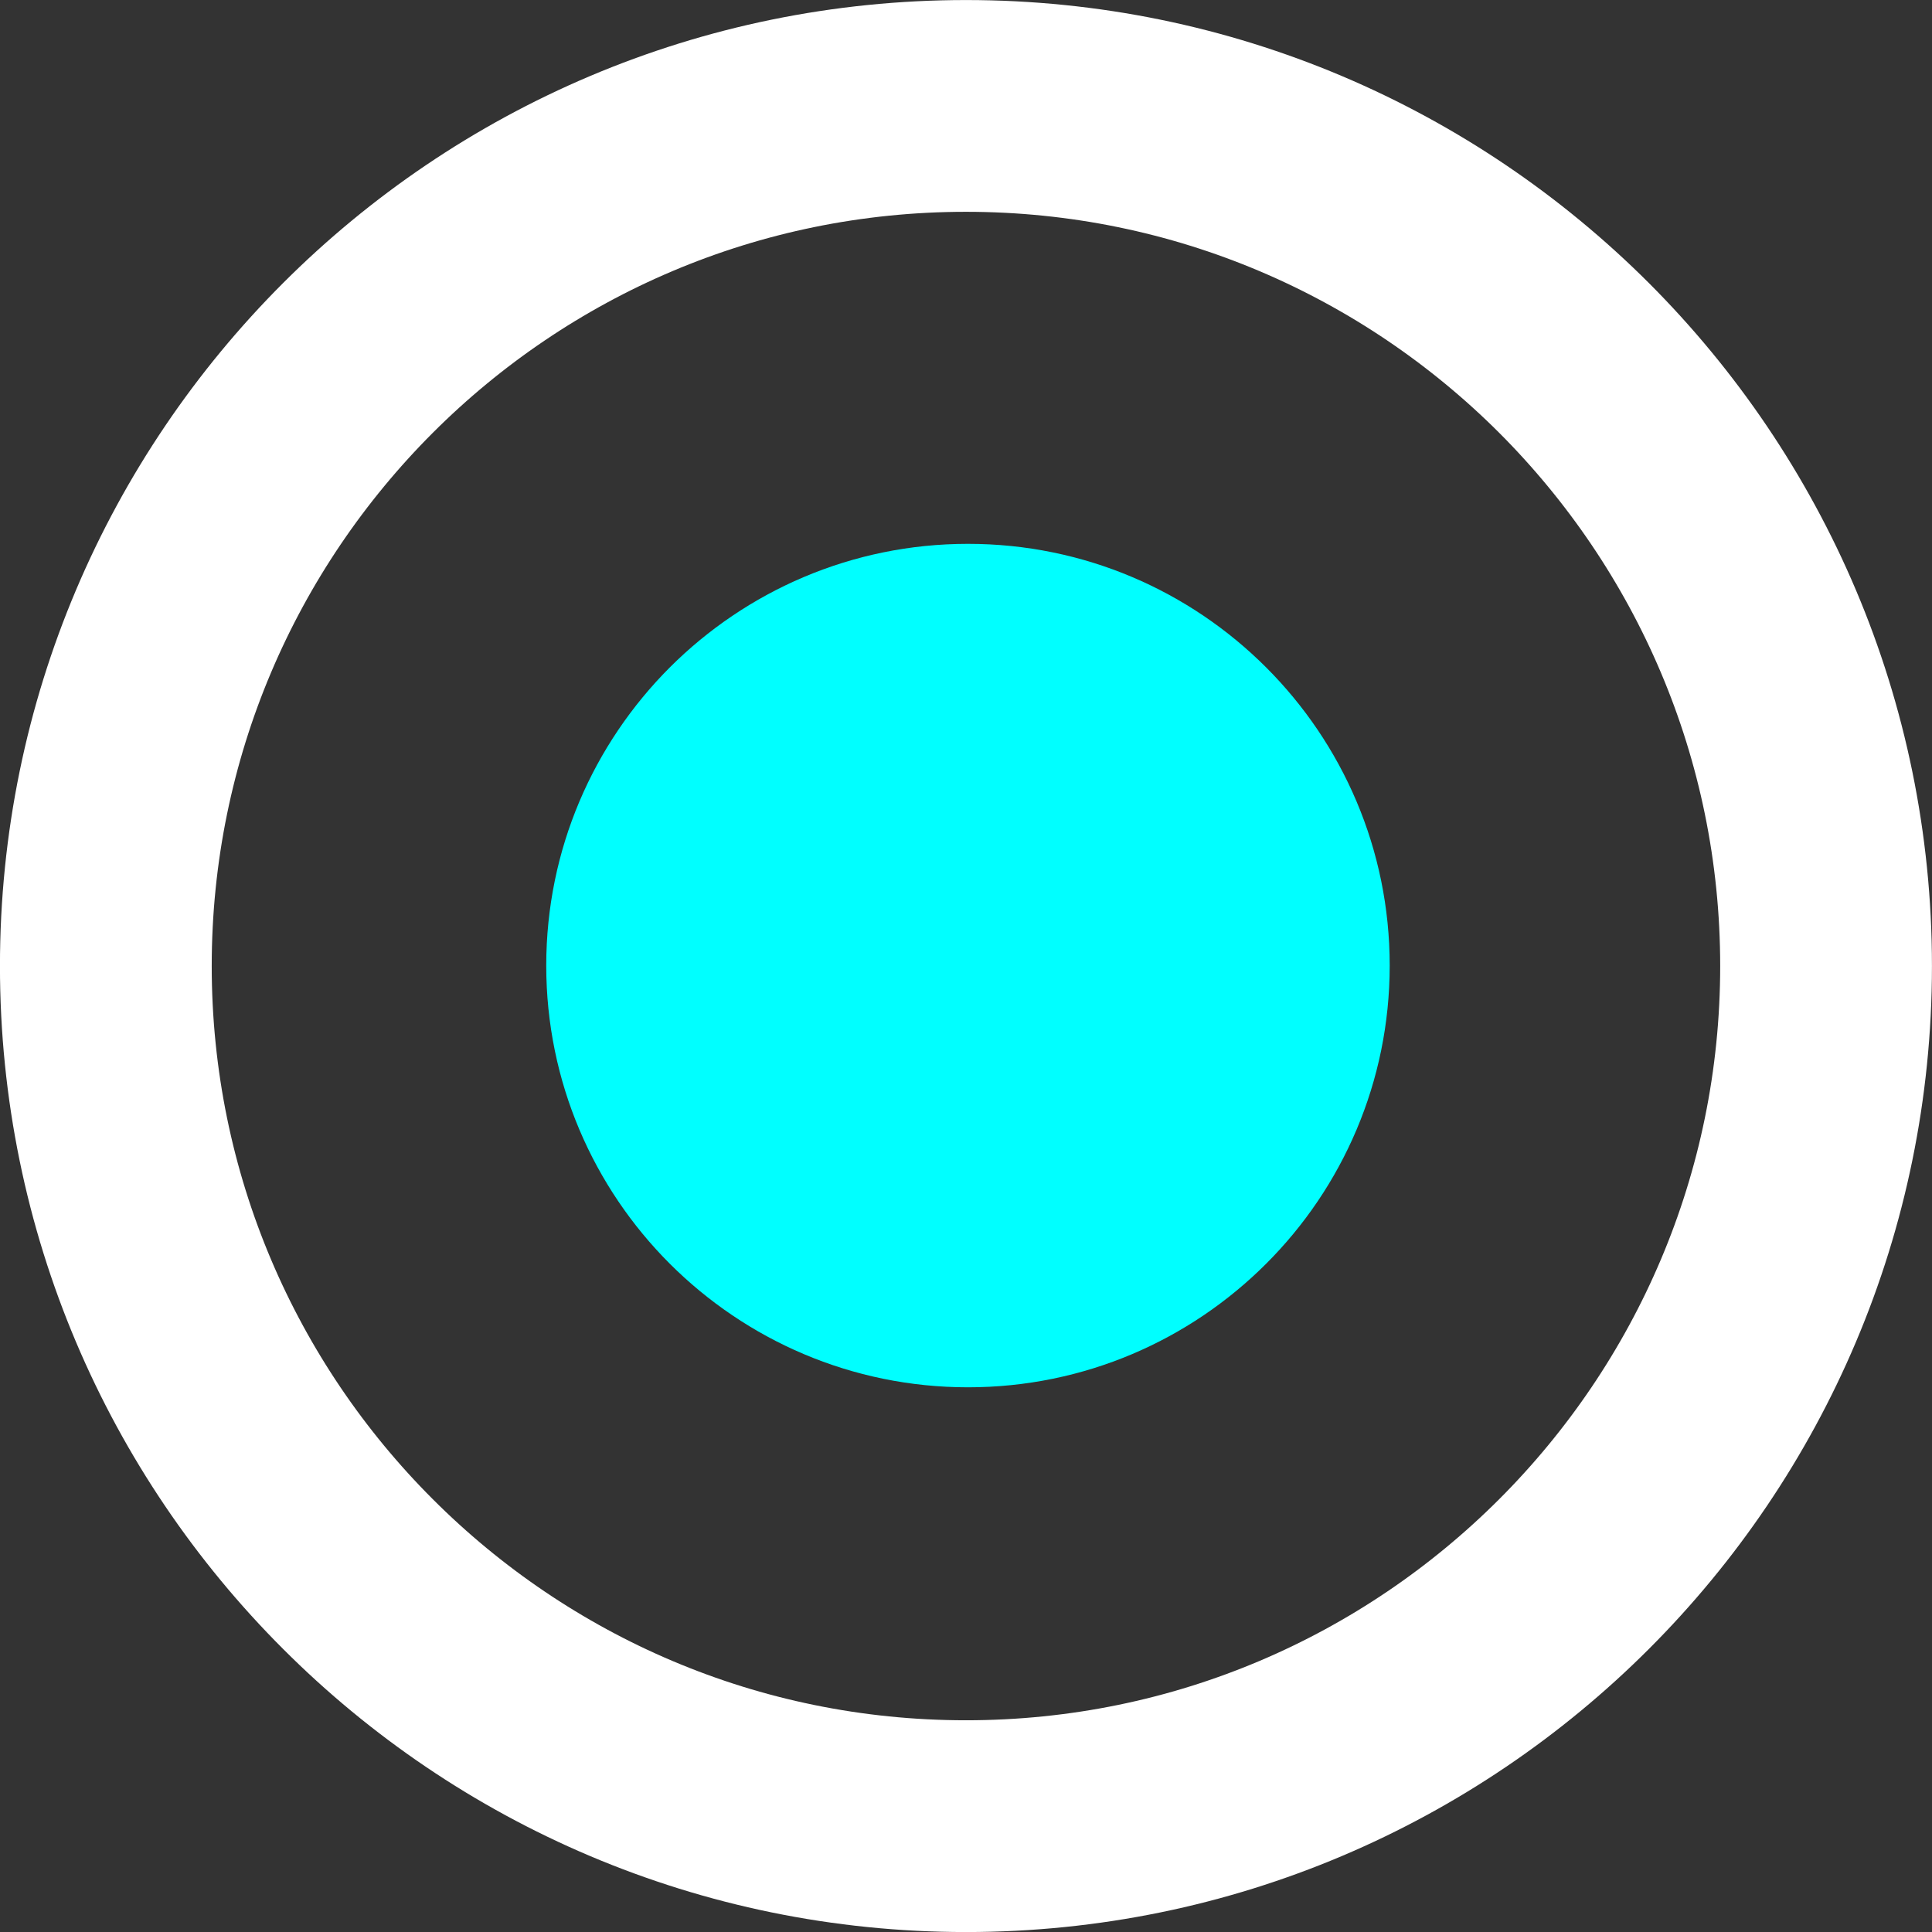 <svg xmlns="http://www.w3.org/2000/svg" xmlns:xlink="http://www.w3.org/1999/xlink" version="1.1" width="22.562" height="22.562" viewBox="-0.023 0.613 22.562 22.562">
  <rect x="-0.023" y="0.613" width="22.562" height="22.562" fill="#333333" stroke="none"/>
  <!-- Exported by Scratch - http://scratch.mit.edu/ -->
  <path id="ID0.16053227661177516" fill="none" stroke="#FFFFFF" stroke-width="2.473" d="M 11.258 1.85 C 14.03 1.85 16.54 2.975 18.359 4.793 C 20.177 6.612 21.302 9.123 21.302 11.894 C 21.302 14.666 20.177 17.177 18.359 18.995 C 16.54 20.814 14.03 21.939 11.258 21.939 C 8.486 21.939 5.975 20.814 4.157 18.995 C 2.338 17.177 1.213 14.666 1.213 11.894 C 1.213 9.123 2.338 6.612 4.157 4.793 C 5.975 2.975 8.486 1.85 11.258 1.85 Z "/>
  <path id="ID0.3912192960269749" fill="#00FFFF" stroke="none" d="M 11.281 6.964 C 12.641 6.964 13.872 7.516 14.763 8.407 C 15.655 9.299 16.206 10.53 16.206 11.889 C 16.206 13.248 15.655 14.48 14.763 15.371 C 13.872 16.262 12.641 16.814 11.281 16.814 C 9.922 16.814 8.691 16.262 7.799 15.371 C 6.908 14.48 6.356 13.248 6.356 11.889 C 6.356 10.53 6.908 9.299 7.799 8.407 C 8.691 7.516 9.922 6.964 11.281 6.964 Z " stroke-width="1.231"/>
</svg>